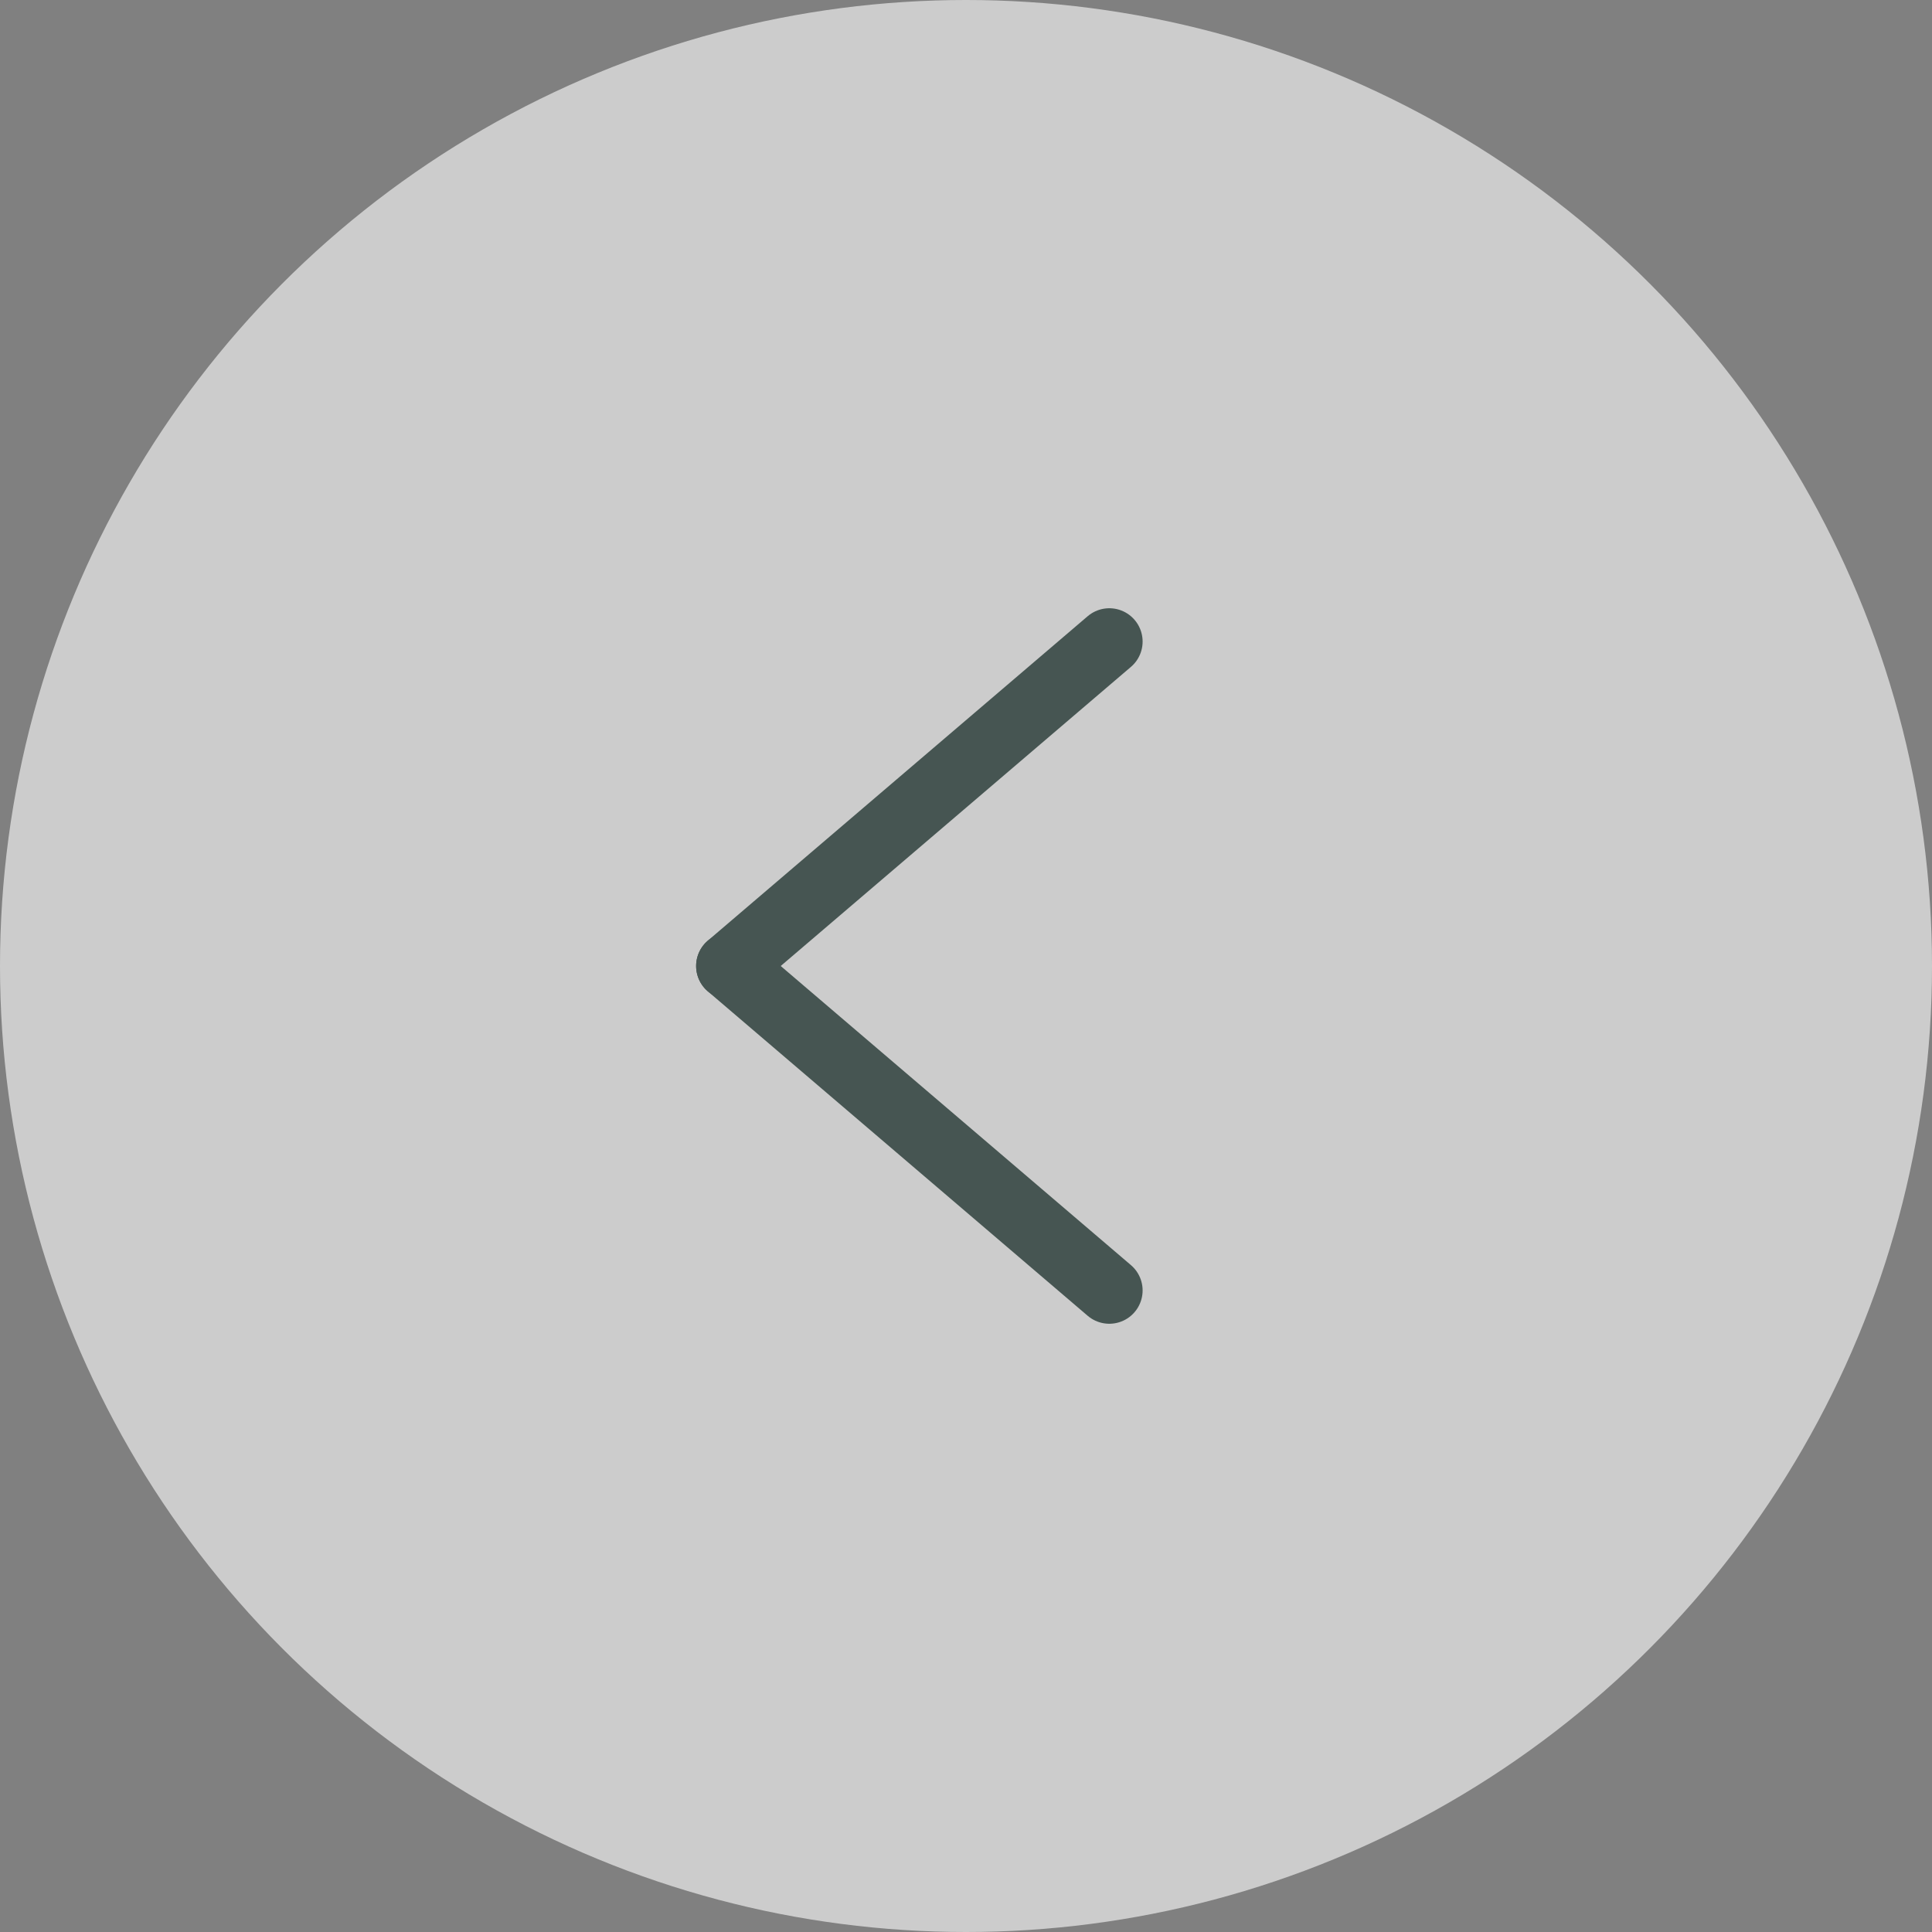 <svg xmlns="http://www.w3.org/2000/svg" width="58" height="58" viewBox="0 0 58 58">
  <rect x="0" y="0" width="58" height="58" fill="#808080" stroke="none"/>
  <g id="Grupo_355" data-name="Grupo 355" transform="translate(-1722 -534)">
    <g id="Grupo_6" data-name="Grupo 6" opacity="0.6">
      <circle id="Elipse_2" data-name="Elipse 2" cx="29" cy="29" r="29" transform="translate(1722 534)" fill="#fff"/>
      <g id="Grupo_5" data-name="Grupo 5" transform="translate(1743.898 553.26)">
        <line id="Línea_3" data-name="Línea 3" x1="11.404" y2="9.74" transform="translate(0)" fill="none" stroke="#1f3933" stroke-linecap="round" stroke-width="2"/>
        <line id="Línea_4" data-name="Línea 4" x1="11.404" y1="9.74" transform="translate(0 9.74)" fill="none" stroke="#1f3933" stroke-linecap="round" stroke-width="2"/>
      </g>
    </g>
  </g>
</svg>
